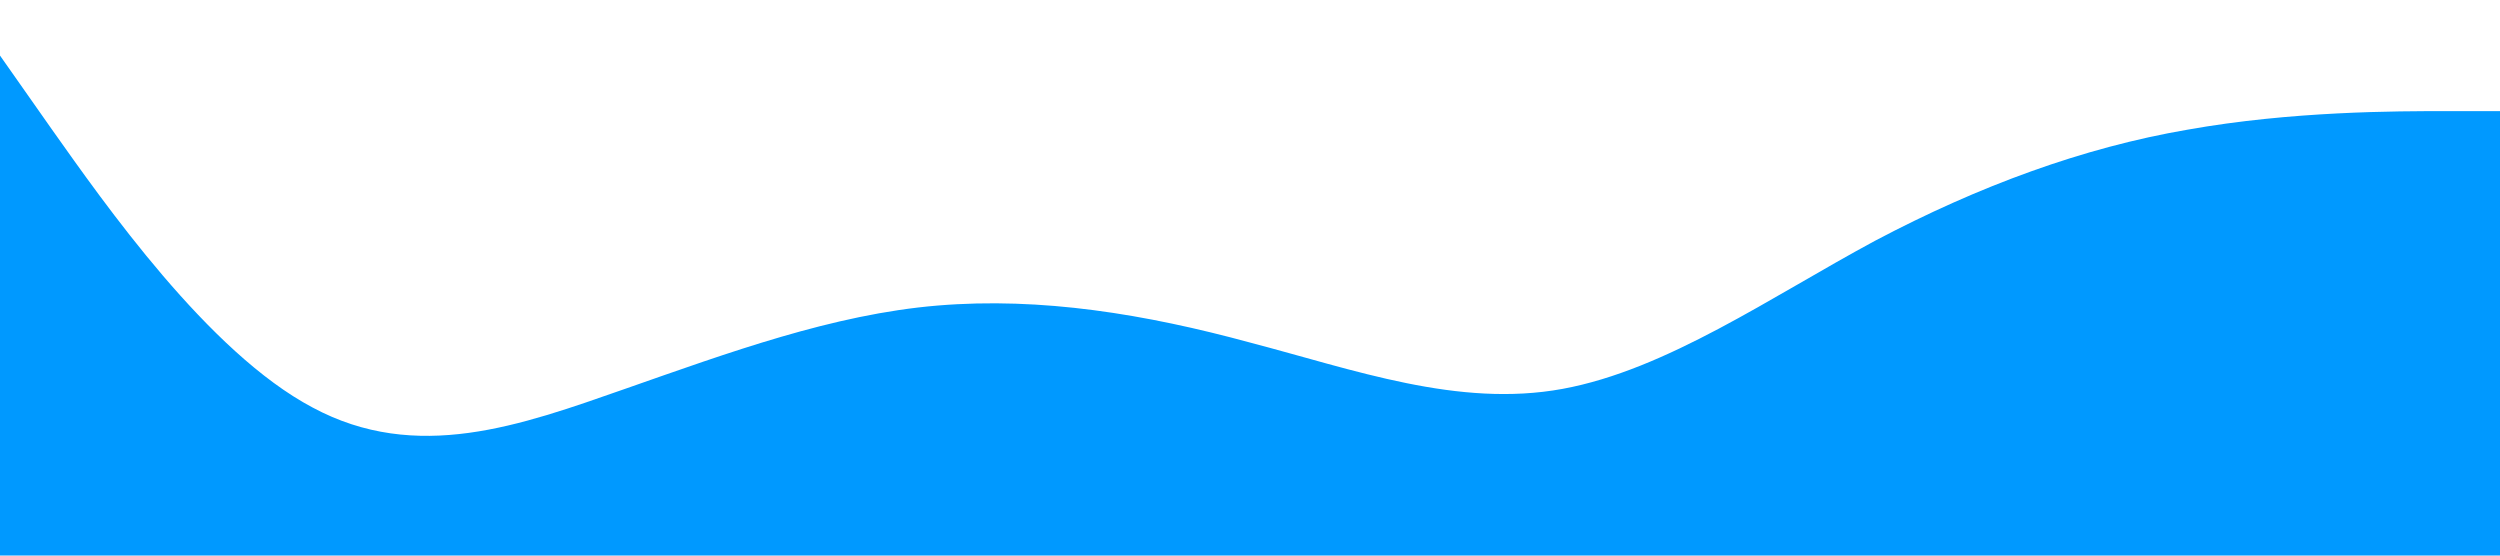 <?xml version="1.0" standalone="no"?><svg xmlns="http://www.w3.org/2000/svg" viewBox="0 0 1440 320"><path fill="#0099ff" fill-opacity="1" d="M0,32L30,74.7C60,117,120,203,180,234.7C240,267,300,245,360,224C420,203,480,181,540,176C600,171,660,181,720,197.3C780,213,840,235,900,224C960,213,1020,171,1080,138.7C1140,107,1200,85,1260,74.7C1320,64,1380,64,1410,64L1440,64L1440,320L1410,320C1380,320,1320,320,1260,320C1200,320,1140,320,1080,320C1020,320,960,320,900,320C840,320,780,320,720,320C660,320,600,320,540,320C480,320,420,320,360,320C300,320,240,320,180,320C120,320,60,320,30,320L0,320Z"></path></svg>